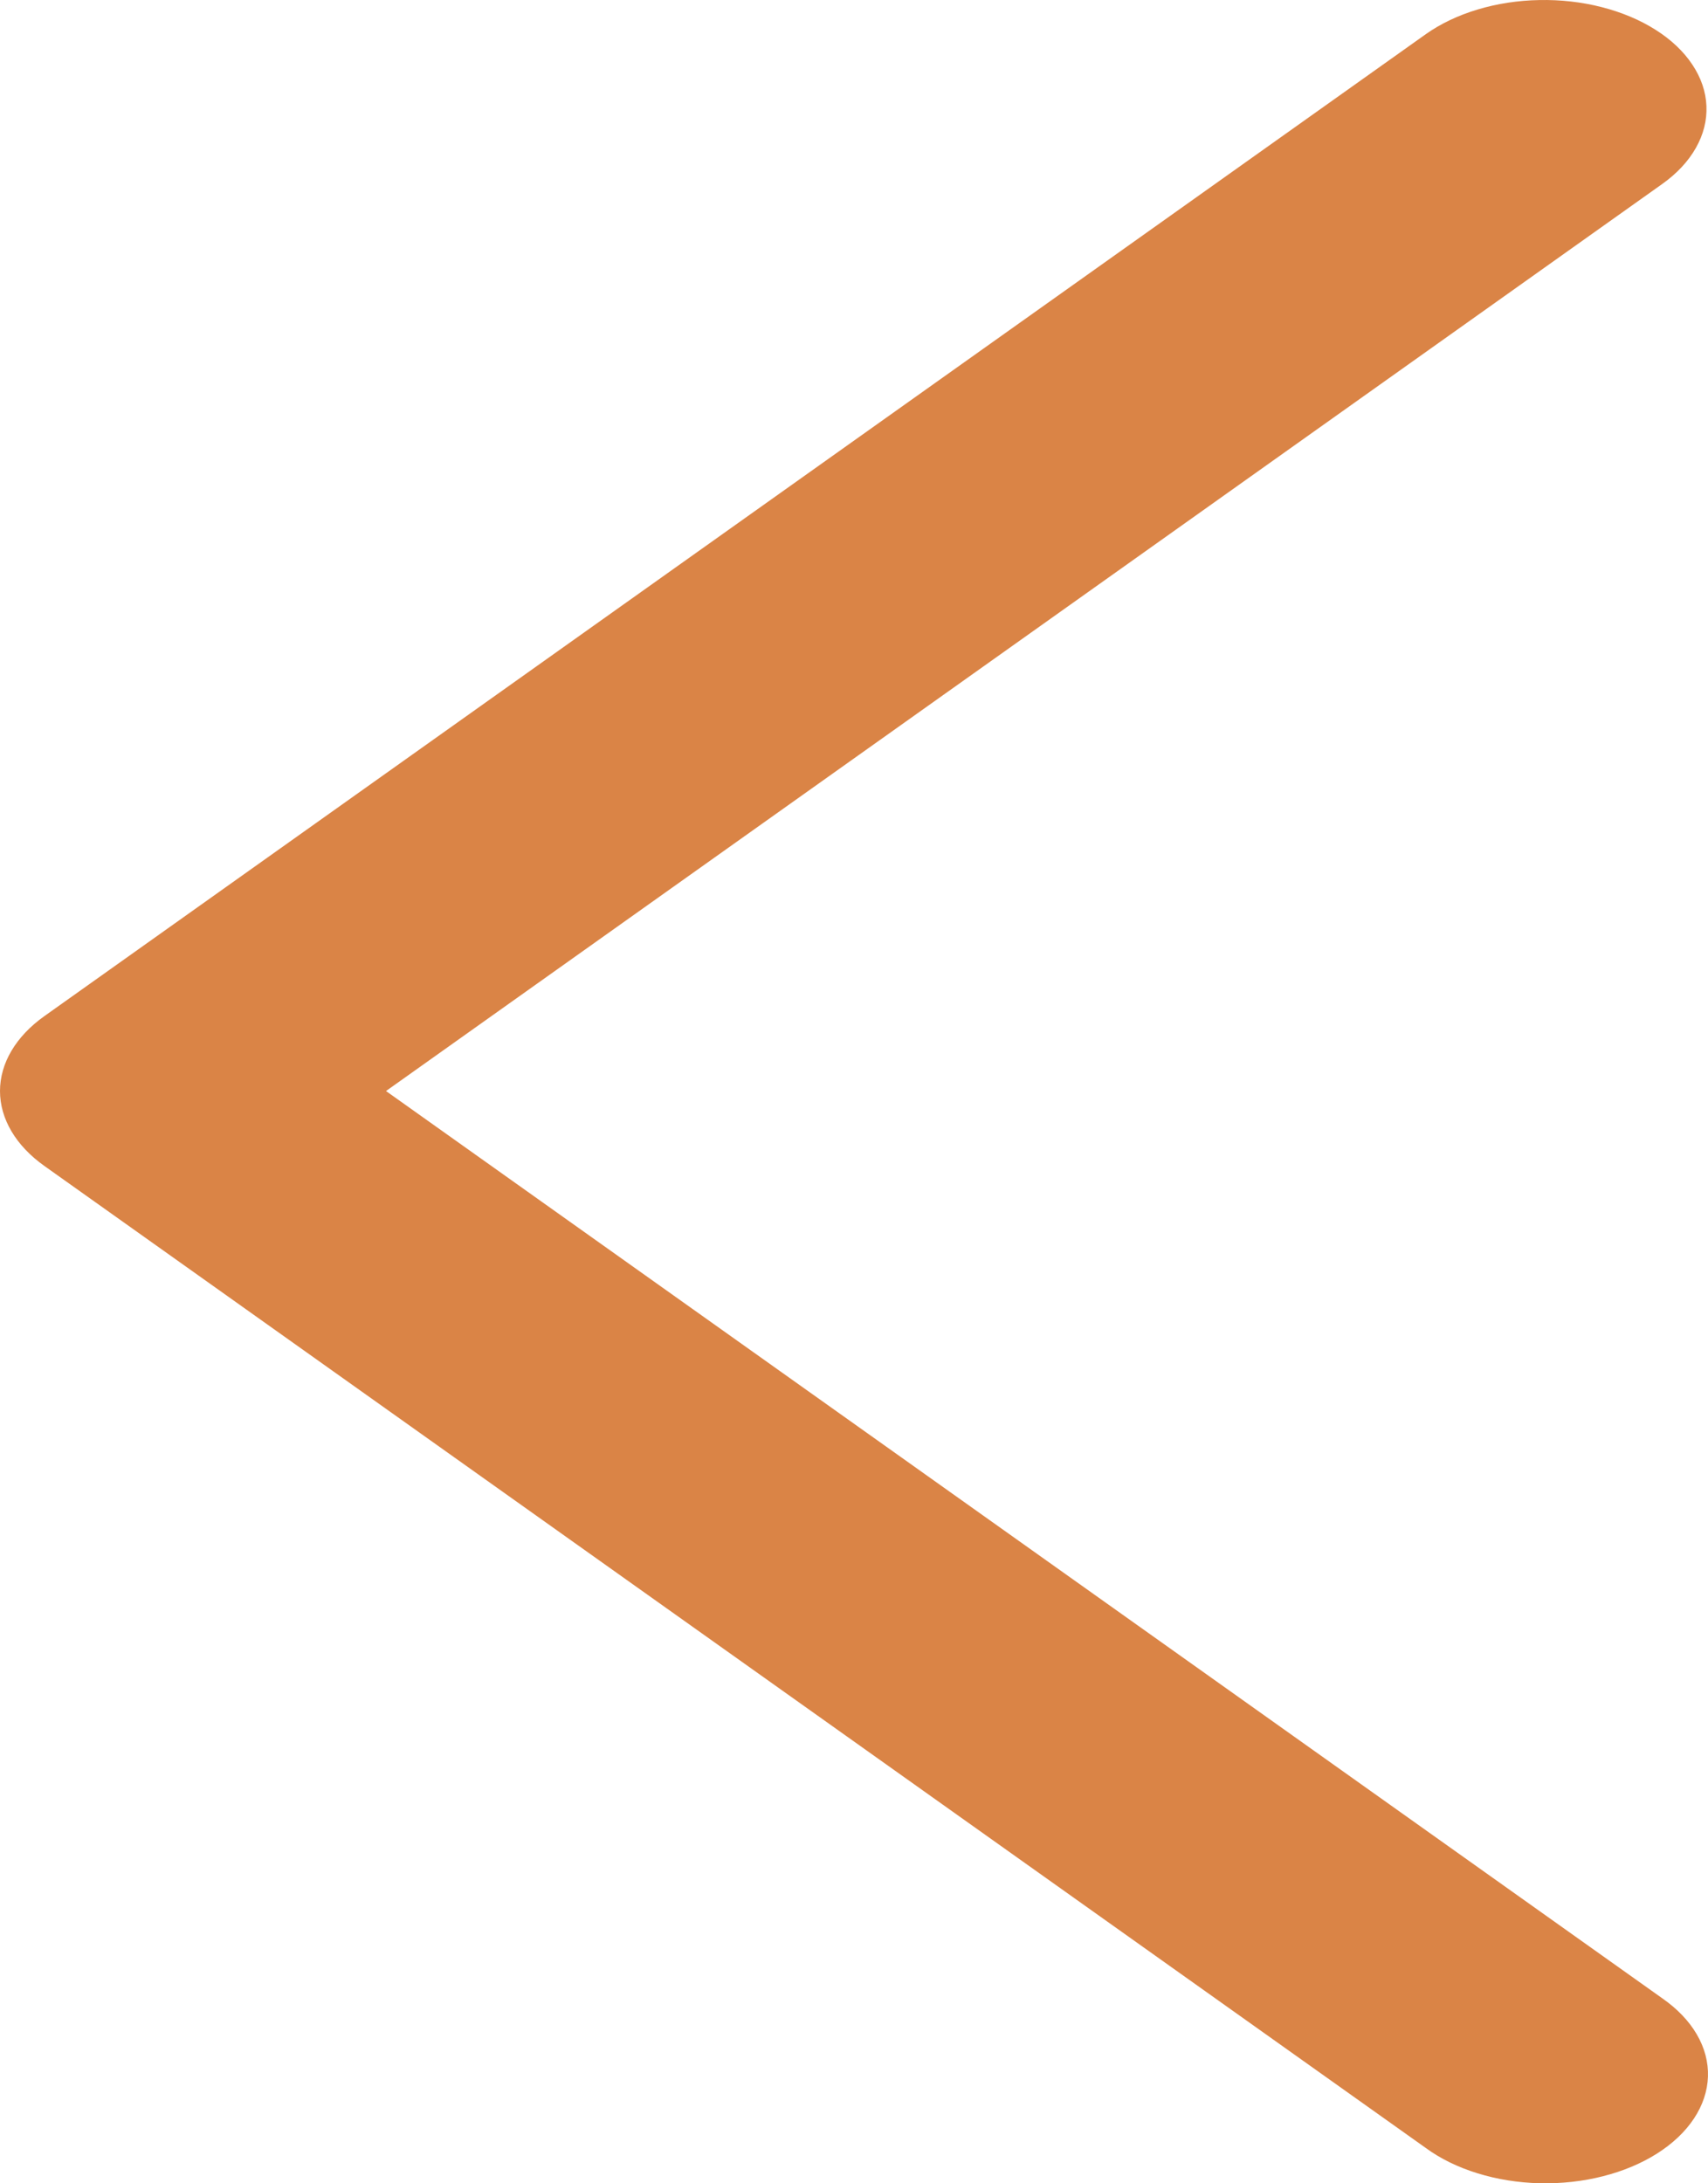 <svg width="36" height="46" viewBox="0 0 36 46" fill="none" xmlns="http://www.w3.org/2000/svg">
<path d="M35.033 3.878C35.342 3.659 35.583 3.401 35.743 3.119C35.904 2.837 35.98 2.536 35.967 2.234C35.955 1.932 35.853 1.635 35.669 1.36C35.486 1.084 35.223 0.835 34.895 0.628C34.569 0.421 34.184 0.259 33.763 0.151C33.343 0.043 32.895 -0.008 32.445 0.001C31.996 0.009 31.553 0.077 31.142 0.201C30.732 0.324 30.361 0.501 30.052 0.72L0.936 21.408C0.335 21.835 0 22.4 0 22.987C0 23.574 0.335 24.14 0.936 24.566L30.052 45.256C30.359 45.481 30.729 45.662 31.142 45.789C31.554 45.917 32 45.988 32.453 45.999C32.907 46.009 33.359 45.96 33.783 45.852C34.208 45.745 34.596 45.582 34.926 45.373C35.256 45.164 35.521 44.913 35.705 44.634C35.889 44.356 35.989 44.056 35.999 43.751C36.009 43.447 35.929 43.144 35.763 42.861C35.597 42.577 35.349 42.319 35.033 42.1L8.136 22.987L35.033 3.878Z" fill="#DA8446"/>
</svg>
